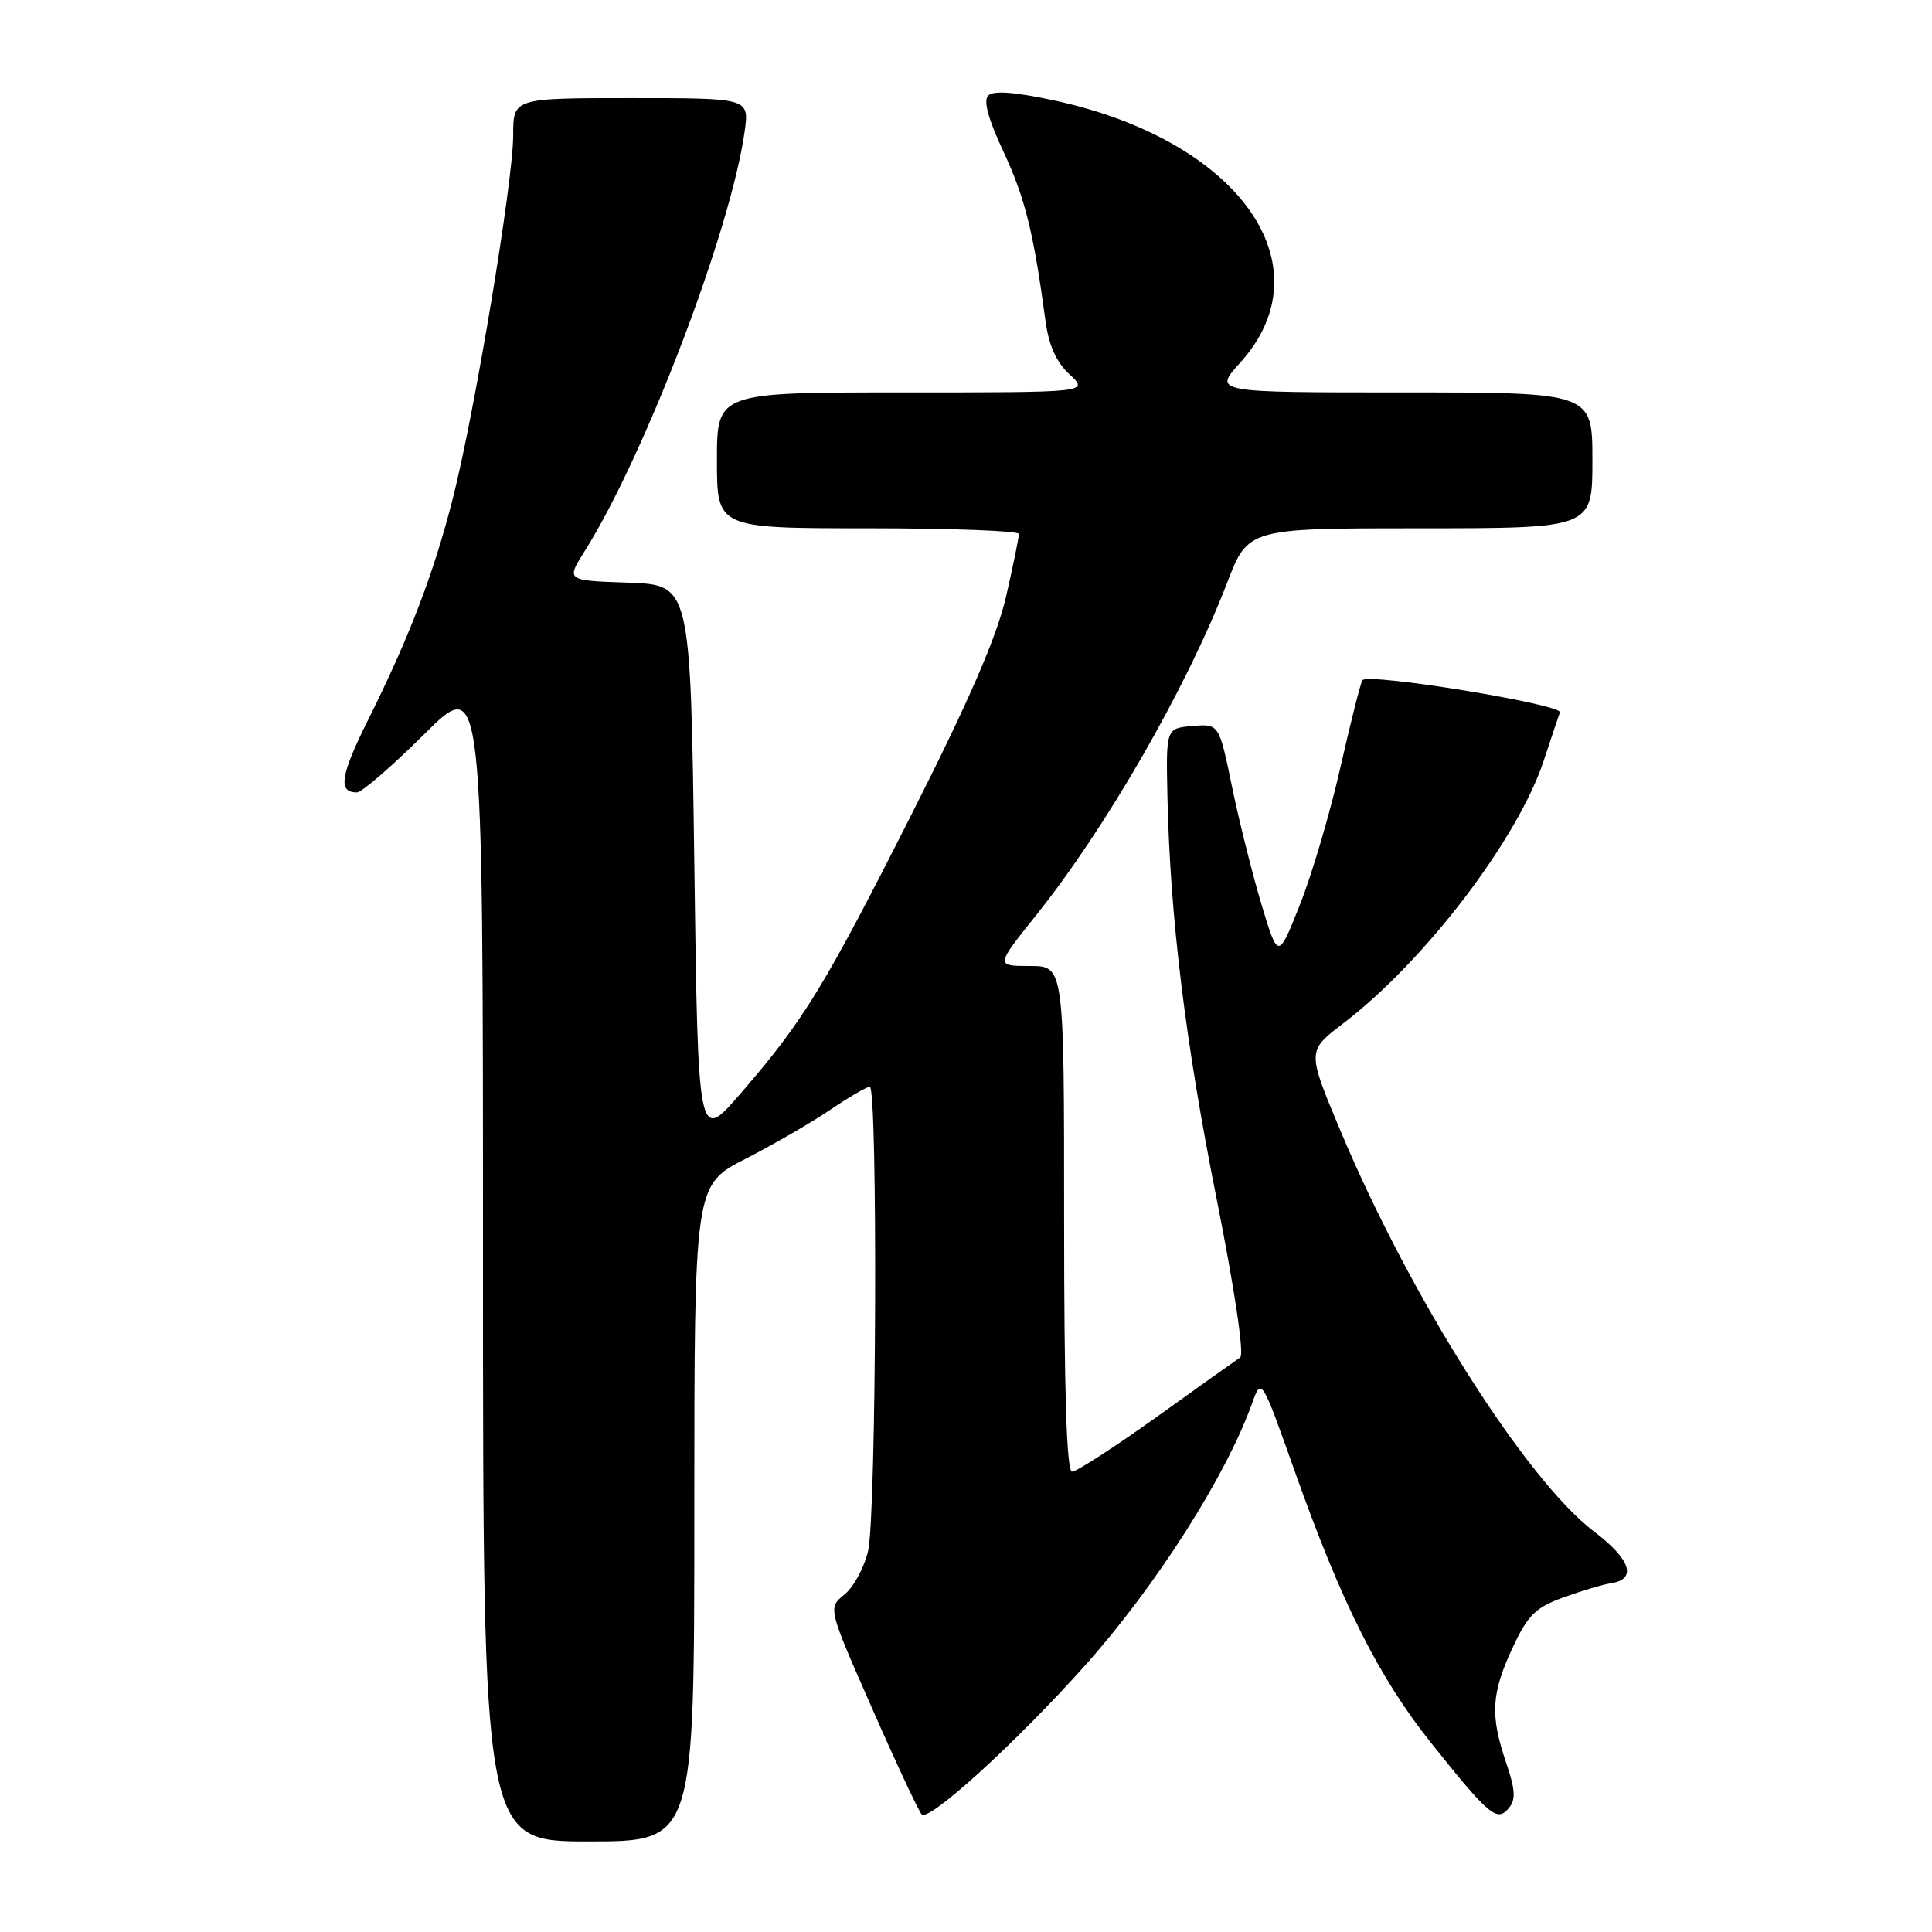 <?xml version="1.0" encoding="UTF-8" standalone="no"?>
<!DOCTYPE svg PUBLIC "-//W3C//DTD SVG 1.1//EN" "http://www.w3.org/Graphics/SVG/1.1/DTD/svg11.dtd" >
<svg xmlns="http://www.w3.org/2000/svg" xmlns:xlink="http://www.w3.org/1999/xlink" version="1.1" viewBox="0 0 256 256">
 <g >
 <path fill="currentColor"
d=" M 92.00 200.51 C 92.00 157.03 92.00 157.03 98.75 153.57 C 102.46 151.67 107.53 148.74 110.00 147.06 C 112.47 145.38 114.84 144.01 115.25 144.00 C 116.33 144.00 116.13 200.74 115.03 205.50 C 114.52 207.70 113.11 210.30 111.90 211.28 C 109.70 213.06 109.70 213.06 115.52 226.28 C 118.71 233.55 121.69 239.91 122.12 240.41 C 123.05 241.47 134.71 230.84 143.84 220.61 C 153.20 210.11 162.44 195.60 165.89 186.00 C 167.14 182.50 167.14 182.50 171.58 195.00 C 177.76 212.43 182.70 222.27 189.67 231.00 C 197.34 240.61 198.37 241.47 199.93 239.58 C 200.87 238.46 200.79 237.14 199.56 233.54 C 197.44 227.29 197.60 224.40 200.41 218.37 C 202.44 214.01 203.45 213.01 207.15 211.67 C 209.54 210.80 212.39 209.95 213.49 209.78 C 216.95 209.25 216.08 206.62 211.21 202.93 C 202.19 196.08 186.80 171.76 177.61 149.81 C 173.19 139.27 173.19 139.27 177.94 135.64 C 188.78 127.38 201.14 111.18 204.57 100.74 C 205.52 97.86 206.47 95.00 206.70 94.40 C 207.08 93.35 181.50 89.16 180.54 90.12 C 180.32 90.35 179.02 95.48 177.65 101.52 C 176.29 107.57 173.86 115.81 172.26 119.84 C 169.36 127.16 169.36 127.16 167.15 119.83 C 165.94 115.80 164.18 108.77 163.24 104.20 C 161.53 95.91 161.53 95.91 158.02 96.20 C 154.50 96.50 154.50 96.50 154.69 105.50 C 155.04 121.55 157.06 138.08 161.21 158.86 C 163.60 170.83 164.88 179.48 164.34 179.86 C 163.82 180.21 158.84 183.76 153.27 187.75 C 147.69 191.74 142.65 195.00 142.06 195.00 C 141.33 195.00 141.00 184.50 141.00 161.50 C 141.00 128.00 141.00 128.00 136.46 128.00 C 131.91 128.00 131.91 128.00 137.31 121.25 C 146.61 109.63 157.29 91.03 162.59 77.25 C 165.37 70.00 165.37 70.00 188.19 70.00 C 211.00 70.00 211.00 70.00 211.00 61.00 C 211.00 52.00 211.00 52.00 185.88 52.00 C 160.77 52.00 160.77 52.00 164.33 48.06 C 175.95 35.20 164.20 18.60 139.73 13.32 C 134.51 12.19 131.63 11.97 130.95 12.65 C 130.27 13.33 130.94 15.77 132.97 20.11 C 135.81 26.19 136.95 30.77 138.51 42.37 C 138.96 45.76 139.94 47.97 141.73 49.62 C 144.29 52.00 144.29 52.00 119.65 52.00 C 95.00 52.00 95.00 52.00 95.00 61.00 C 95.00 70.00 95.00 70.00 115.00 70.00 C 126.00 70.00 135.01 70.34 135.01 70.75 C 135.02 71.16 134.26 74.88 133.32 79.00 C 132.10 84.33 128.52 92.61 120.91 107.66 C 109.25 130.74 106.48 135.26 98.09 144.94 C 92.50 151.38 92.50 151.38 92.00 114.44 C 91.50 77.50 91.50 77.50 83.26 77.21 C 75.03 76.92 75.03 76.92 77.41 73.13 C 85.46 60.39 96.88 30.41 98.68 17.35 C 99.27 13.00 99.27 13.00 83.64 13.00 C 68.00 13.00 68.00 13.00 68.00 17.93 C 68.00 24.01 62.92 54.56 60.00 66.05 C 57.48 75.96 54.21 84.50 48.82 95.29 C 45.10 102.76 44.74 105.00 47.29 105.00 C 47.93 105.00 51.95 101.52 56.23 97.27 C 64.00 89.55 64.00 89.55 64.00 166.77 C 64.00 244.00 64.00 244.00 78.00 244.00 C 92.00 244.00 92.00 244.00 92.00 200.51 Z "/>
</g>
</svg>